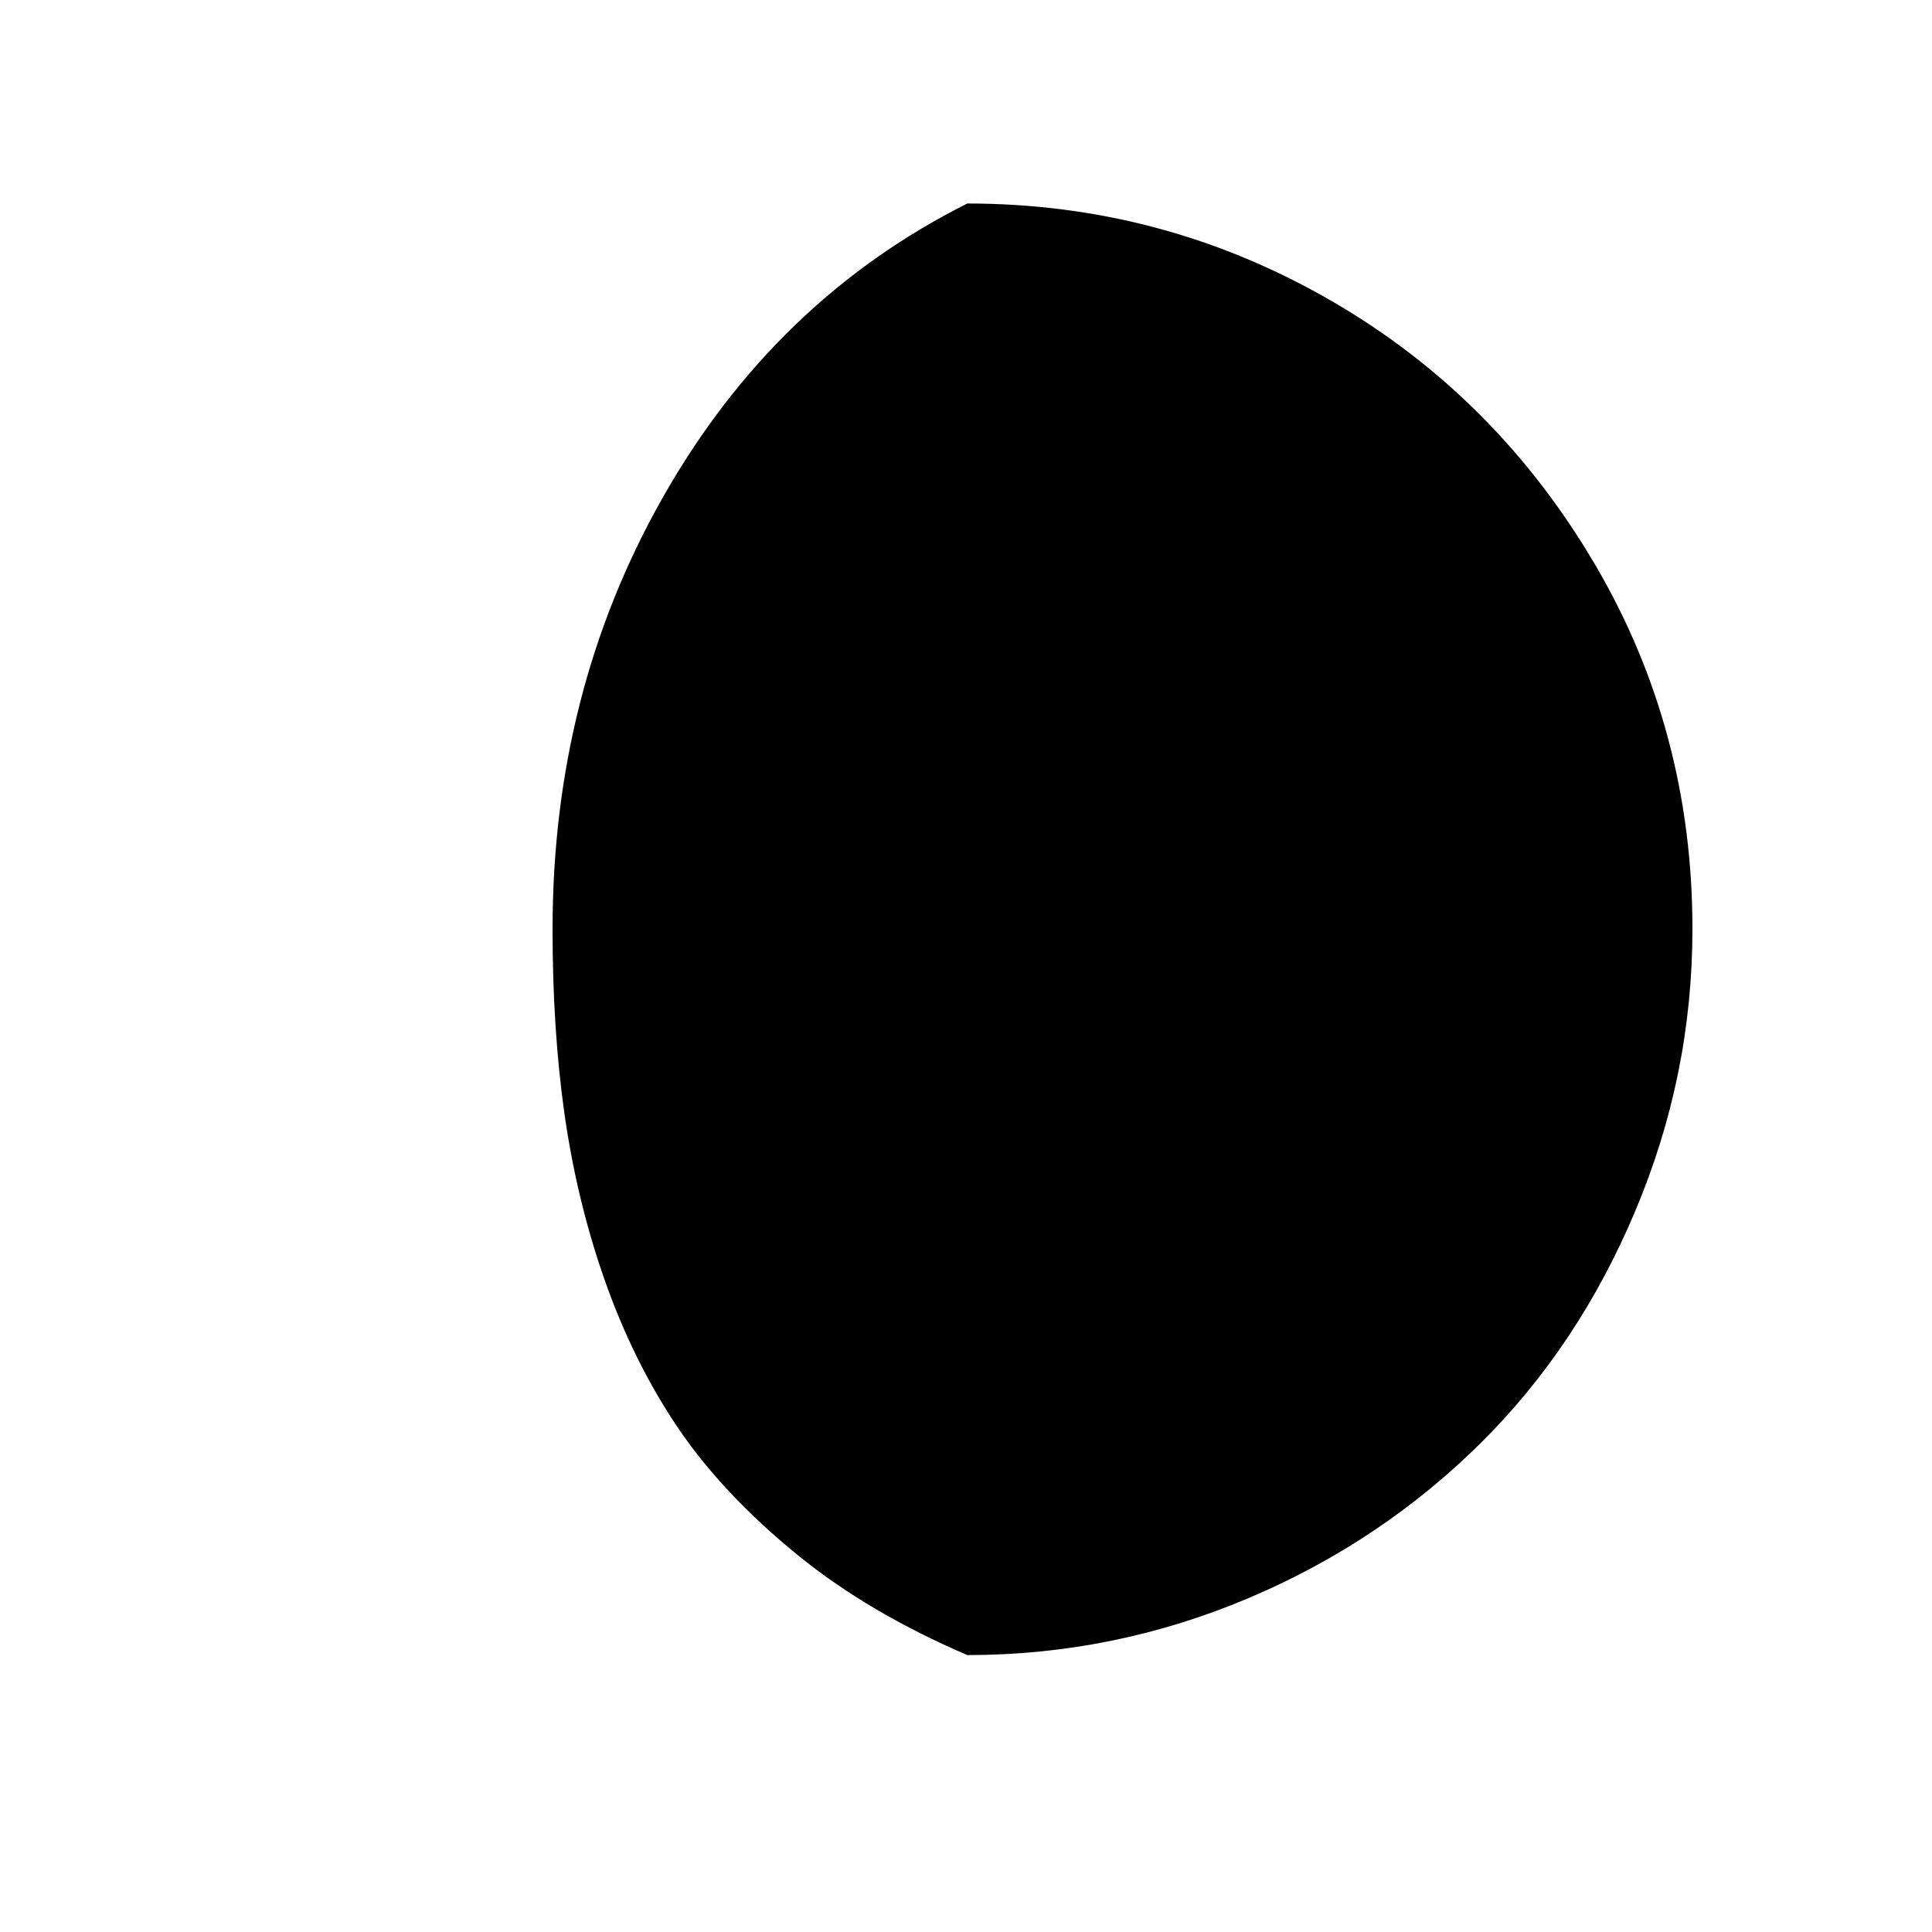 <svg xmlns="http://www.w3.org/2000/svg" viewBox="0 0 30 30"><path d="M8.58 14.43c0 1.03.06 1.97.18 2.83s.32 1.73.62 2.59.69 1.65 1.16 2.34 1.1 1.35 1.85 1.96 1.63 1.12 2.63 1.55c1.53 0 2.99-.3 4.38-.89s2.58-1.4 3.59-2.4 1.81-2.2 2.4-3.6.89-2.85.89-4.39c0-2.04-.5-3.93-1.51-5.65s-2.37-3.1-4.1-4.1-3.61-1.51-5.65-1.51c-1.99 1-3.56 2.51-4.72 4.55s-1.72 4.28-1.72 6.72z"/></svg>